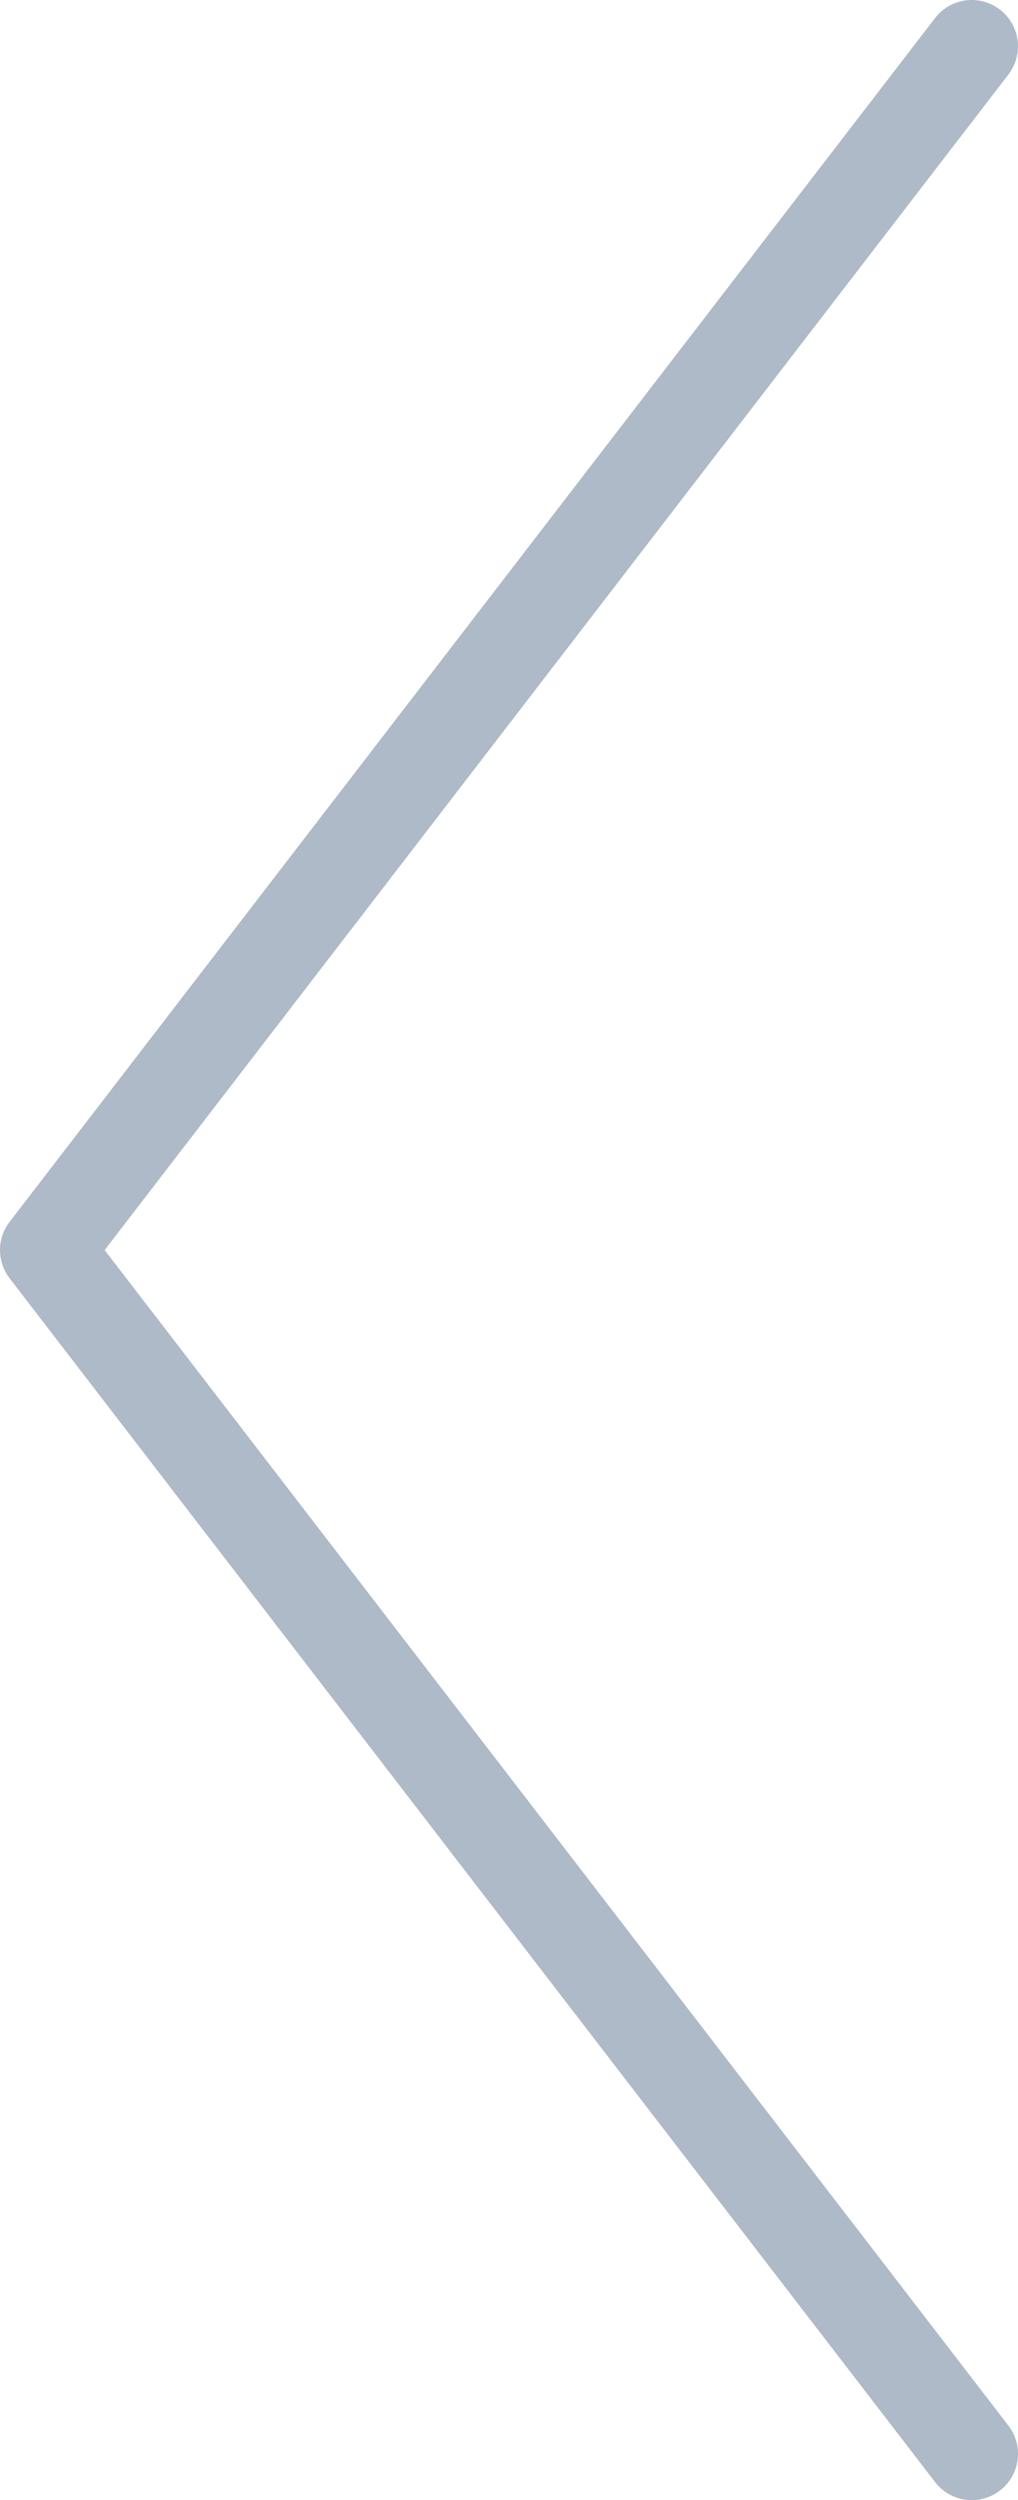 <?xml version="1.0" encoding="UTF-8" standalone="no"?>
<svg width="22px" height="54px" viewBox="0 0 22 54" version="1.1" xmlns="http://www.w3.org/2000/svg" xmlns:xlink="http://www.w3.org/1999/xlink" xmlns:sketch="http://www.bohemiancoding.com/sketch/ns">
    <!-- Generator: Sketch 3.5.1 (25234) - http://www.bohemiancoding.com/sketch -->
    <title>Triangle 1</title>
    <desc>Created with Sketch.</desc>
    <defs></defs>
    <g id="Page-1" stroke="none" stroke-width="1" fill="none" fill-rule="evenodd" sketch:type="MSPage">
        <g id="05" sketch:type="MSArtboardGroup" transform="translate(-309, -574)" stroke="#AFBAC8" stroke-width="2" stroke-linecap="round" stroke-linejoin="round">
            <g id="Group" sketch:type="MSLayerGroup" transform="translate(278, 446)">
                <g transform="translate(32, 0)" id="Triangle-1" sketch:type="MSShapeGroup">
                    <path d="M20,181 L0,155 L20,129 L20,129"></path>
                </g>
            </g>
        </g>
    </g>
</svg>